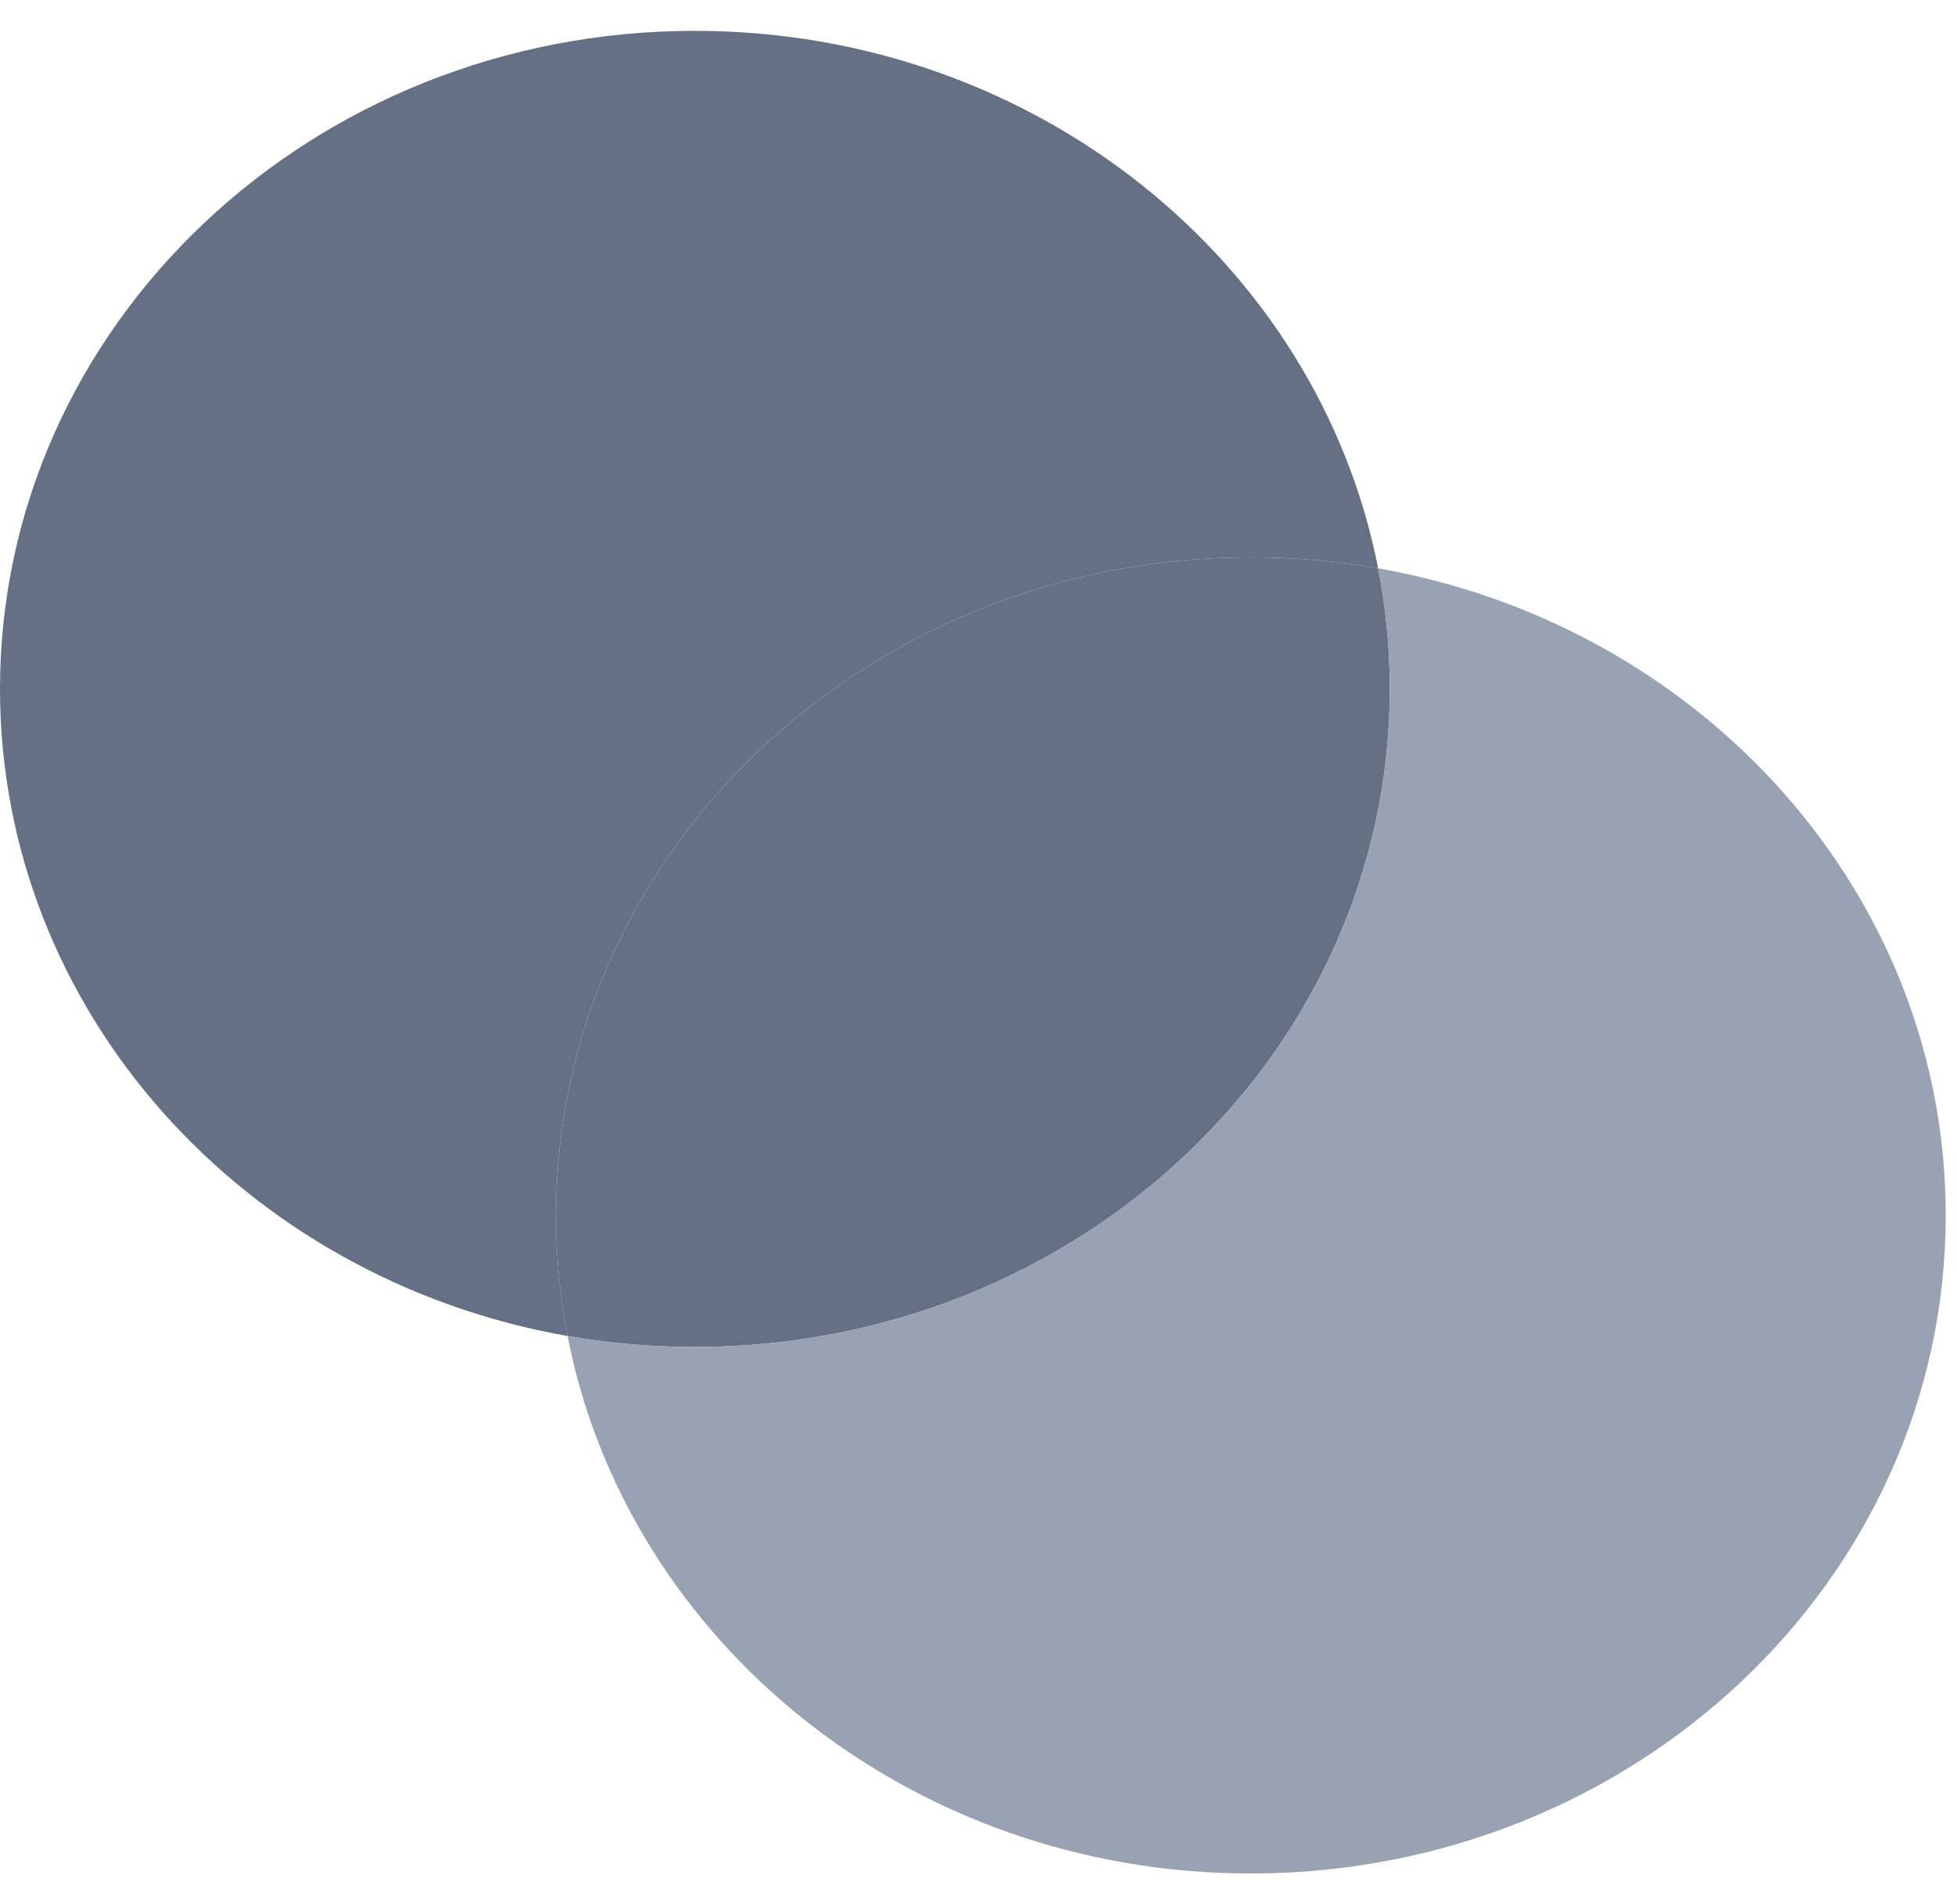 <svg width="37" height="36" viewBox="0 0 37 36" fill="none" xmlns="http://www.w3.org/2000/svg">
<g id="Logomark">
<path id="Intersect" d="M13.138 25.464C20.394 25.464 26.276 19.895 26.276 13.024C26.276 12.245 26.201 11.483 26.056 10.744C25.276 10.607 24.471 10.536 23.649 10.536C16.393 10.536 10.511 16.106 10.511 22.976C10.511 23.755 10.586 24.517 10.731 25.256C11.511 25.393 12.316 25.464 13.138 25.464Z" fill="#667085"/>
<path id="Circle" fill-rule="evenodd" clip-rule="evenodd" d="M10.731 25.256C4.624 24.185 0 19.116 0 13.024C0 6.153 5.882 0.583 13.138 0.583C19.572 0.583 24.925 4.962 26.056 10.744C25.276 10.607 24.471 10.536 23.649 10.536C16.393 10.536 10.511 16.105 10.511 22.976C10.511 23.755 10.586 24.517 10.731 25.256Z" fill="#667085"/>
<path id="Circle_2" fill-rule="evenodd" clip-rule="evenodd" d="M13.138 25.464C20.394 25.464 26.276 19.895 26.276 13.024C26.276 12.245 26.201 11.483 26.056 10.744C32.162 11.815 36.787 16.884 36.787 22.976C36.787 29.847 30.905 35.417 23.648 35.417C17.215 35.417 11.861 31.038 10.73 25.256C11.511 25.393 12.316 25.464 13.138 25.464Z" fill="#98A2B3"/>
</g>
</svg>
